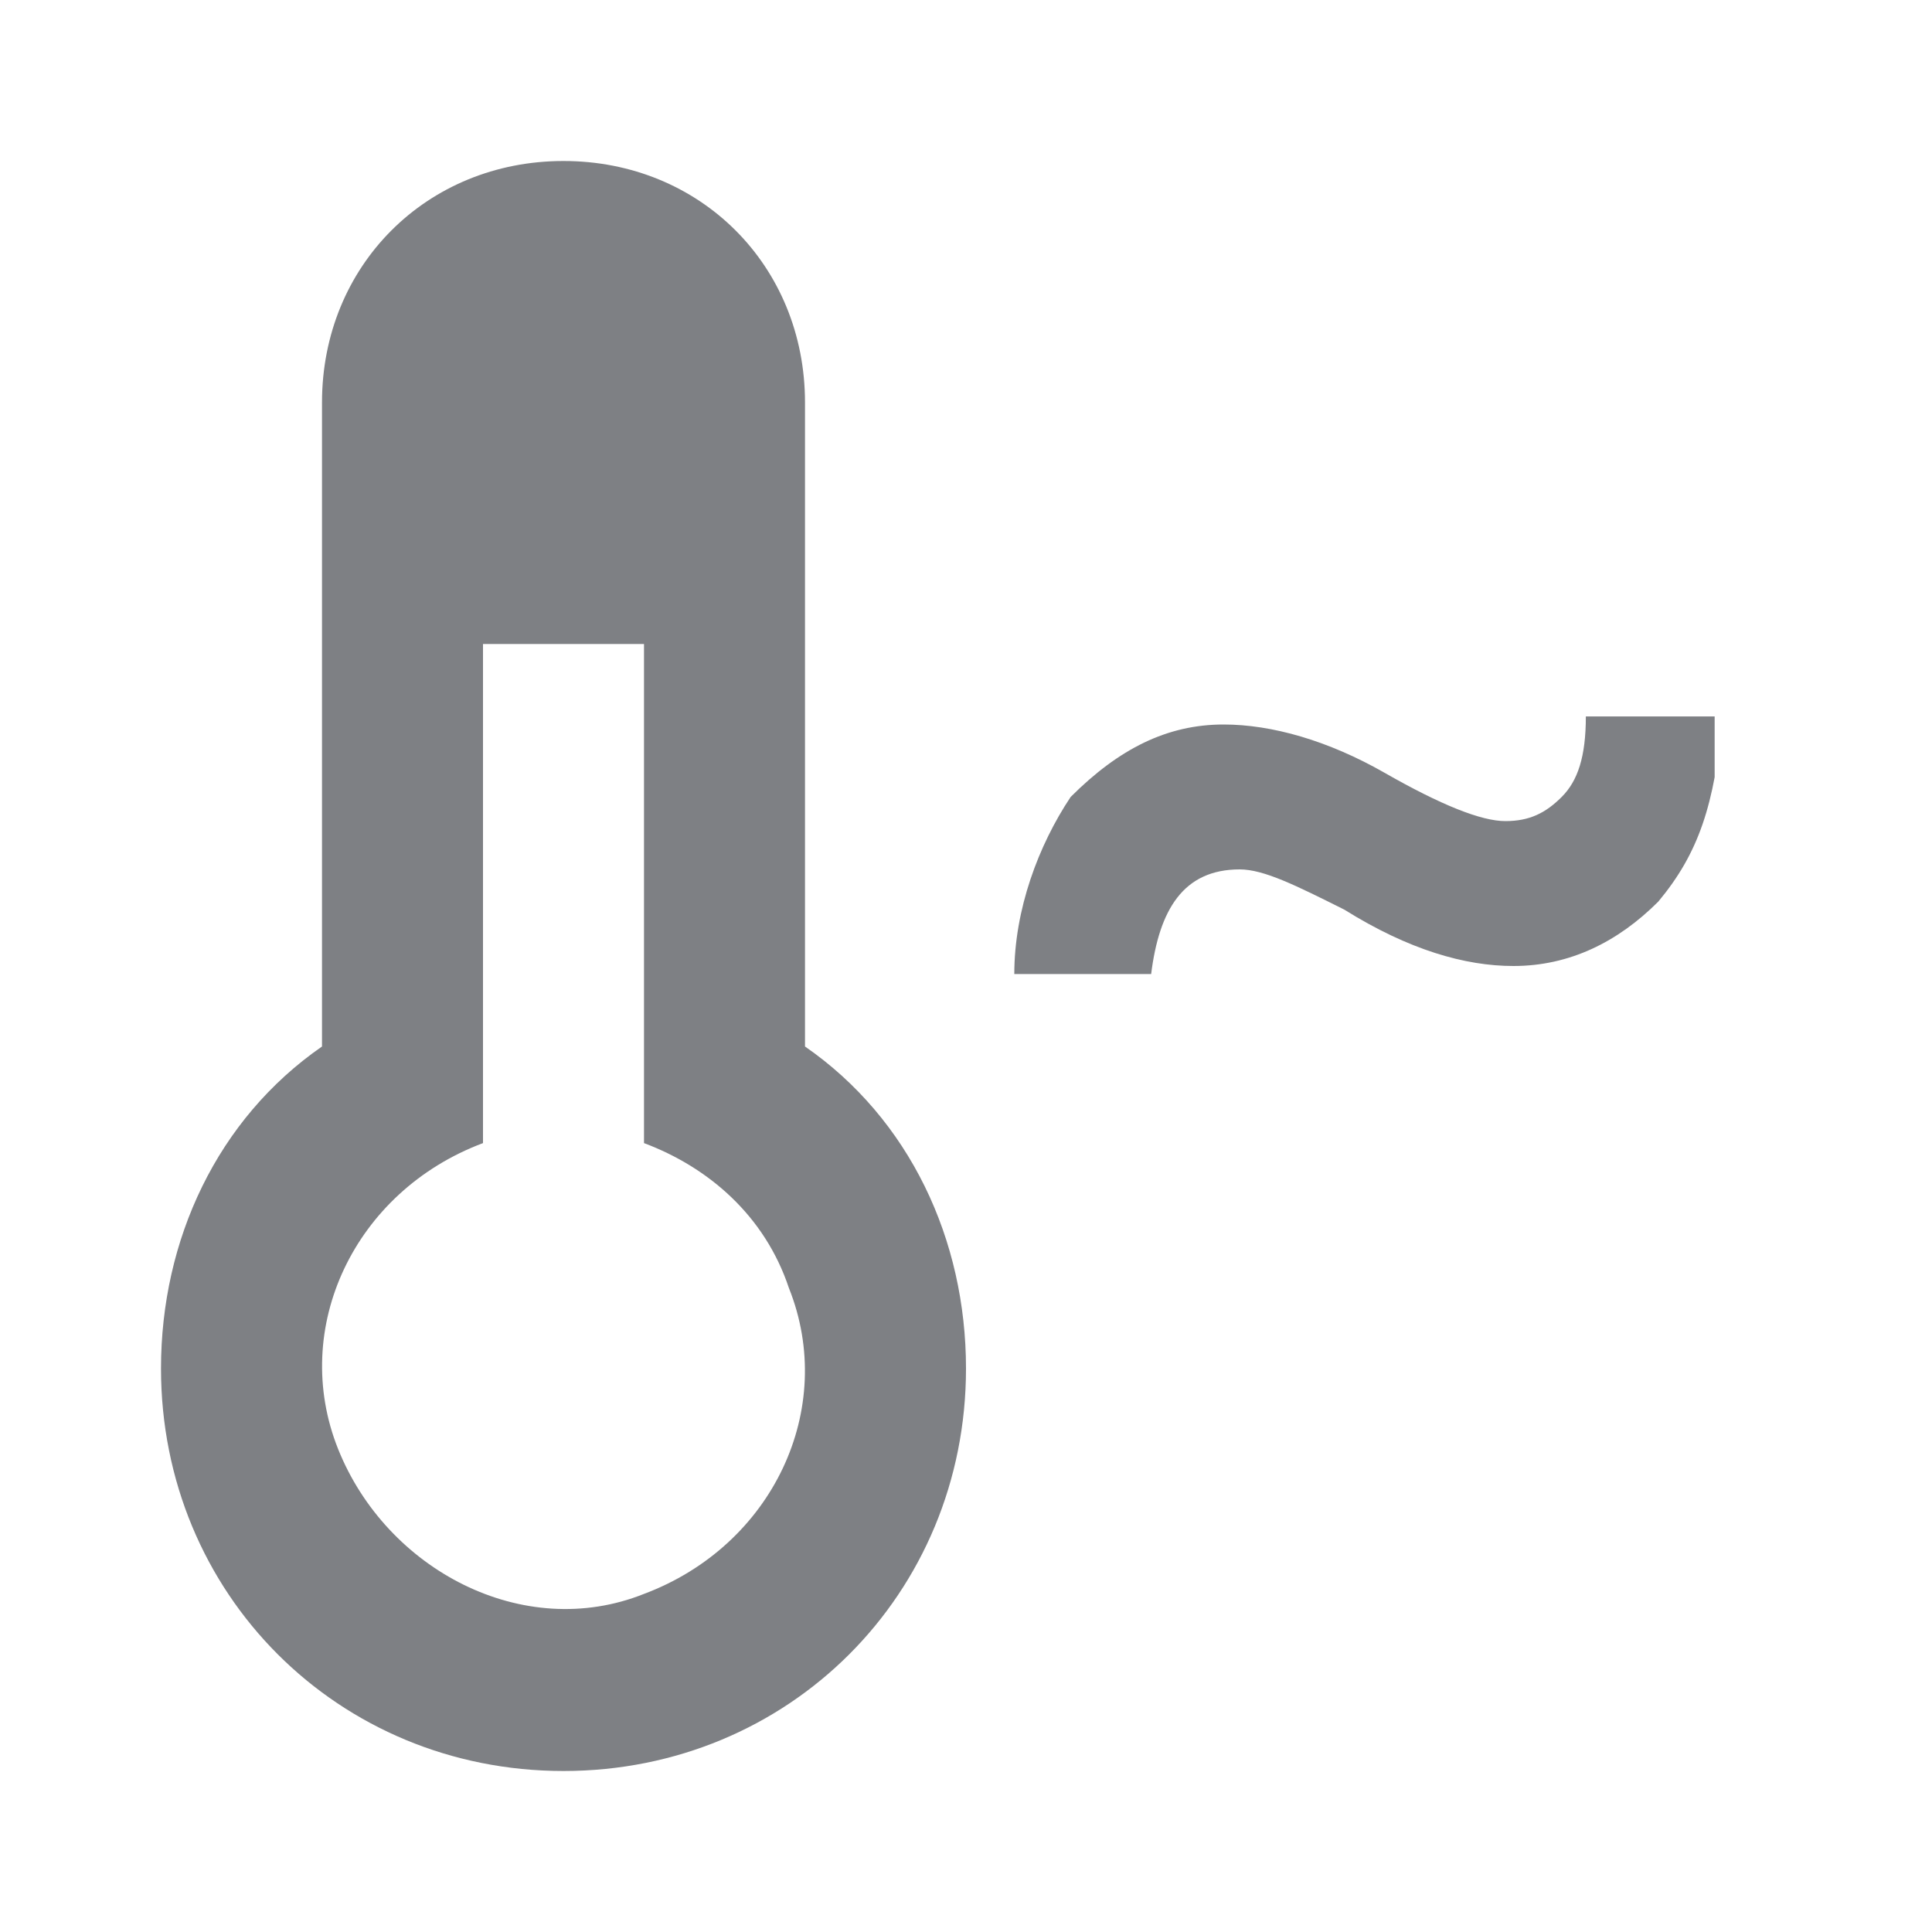 <svg width="24" height="24" viewBox="0 0 24 24" fill="none" xmlns="http://www.w3.org/2000/svg">
<g clip-path="url(#clip0_1944_8711)">
<path d="M12 17C12 19.8 9.8 22 7 22C4.2 22 2 19.8 2 17C2 15.4 2.7 13.9 4 13V5C4 3.3 5.3 2 7 2C8.7 2 10 3.3 10 5V13C11.3 13.9 12 15.4 12 17ZM6 8V14.2C4.4 14.8 3.6 16.5 4.2 18C4.8 19.5 6.5 20.4 8 19.8C9.6 19.2 10.4 17.5 9.8 16C9.5 15.1 8.8 14.5 8 14.2V8H6Z" fill="#7E8084"/>
<path d="M20.6 11.2C20.1 11.7 19.5 12 18.8 12C18.2 12 17.5 11.8 16.7 11.3C16.1 11 15.7 10.8 15.4 10.8C14.7 10.8 14.4 11.3 14.3 12.1H12.6C12.6 11.3 12.9 10.5 13.3 9.9C13.9 9.3 14.5 9 15.2 9C15.8 9 16.5 9.2 17.2 9.6C17.9 10 18.4 10.2 18.7 10.2C19 10.2 19.2 10.1 19.4 9.9C19.6 9.7 19.7 9.4 19.7 8.9H21.4C21.3 10 21.1 10.6 20.6 11.2Z" fill="#7E8084"/>
</g>
<defs>
<clipPath id="clip0_1944_8711">
<rect width="19.3" height="20" fill="white" transform="translate(2 2)"/>
</clipPath>
</defs>
</svg>
